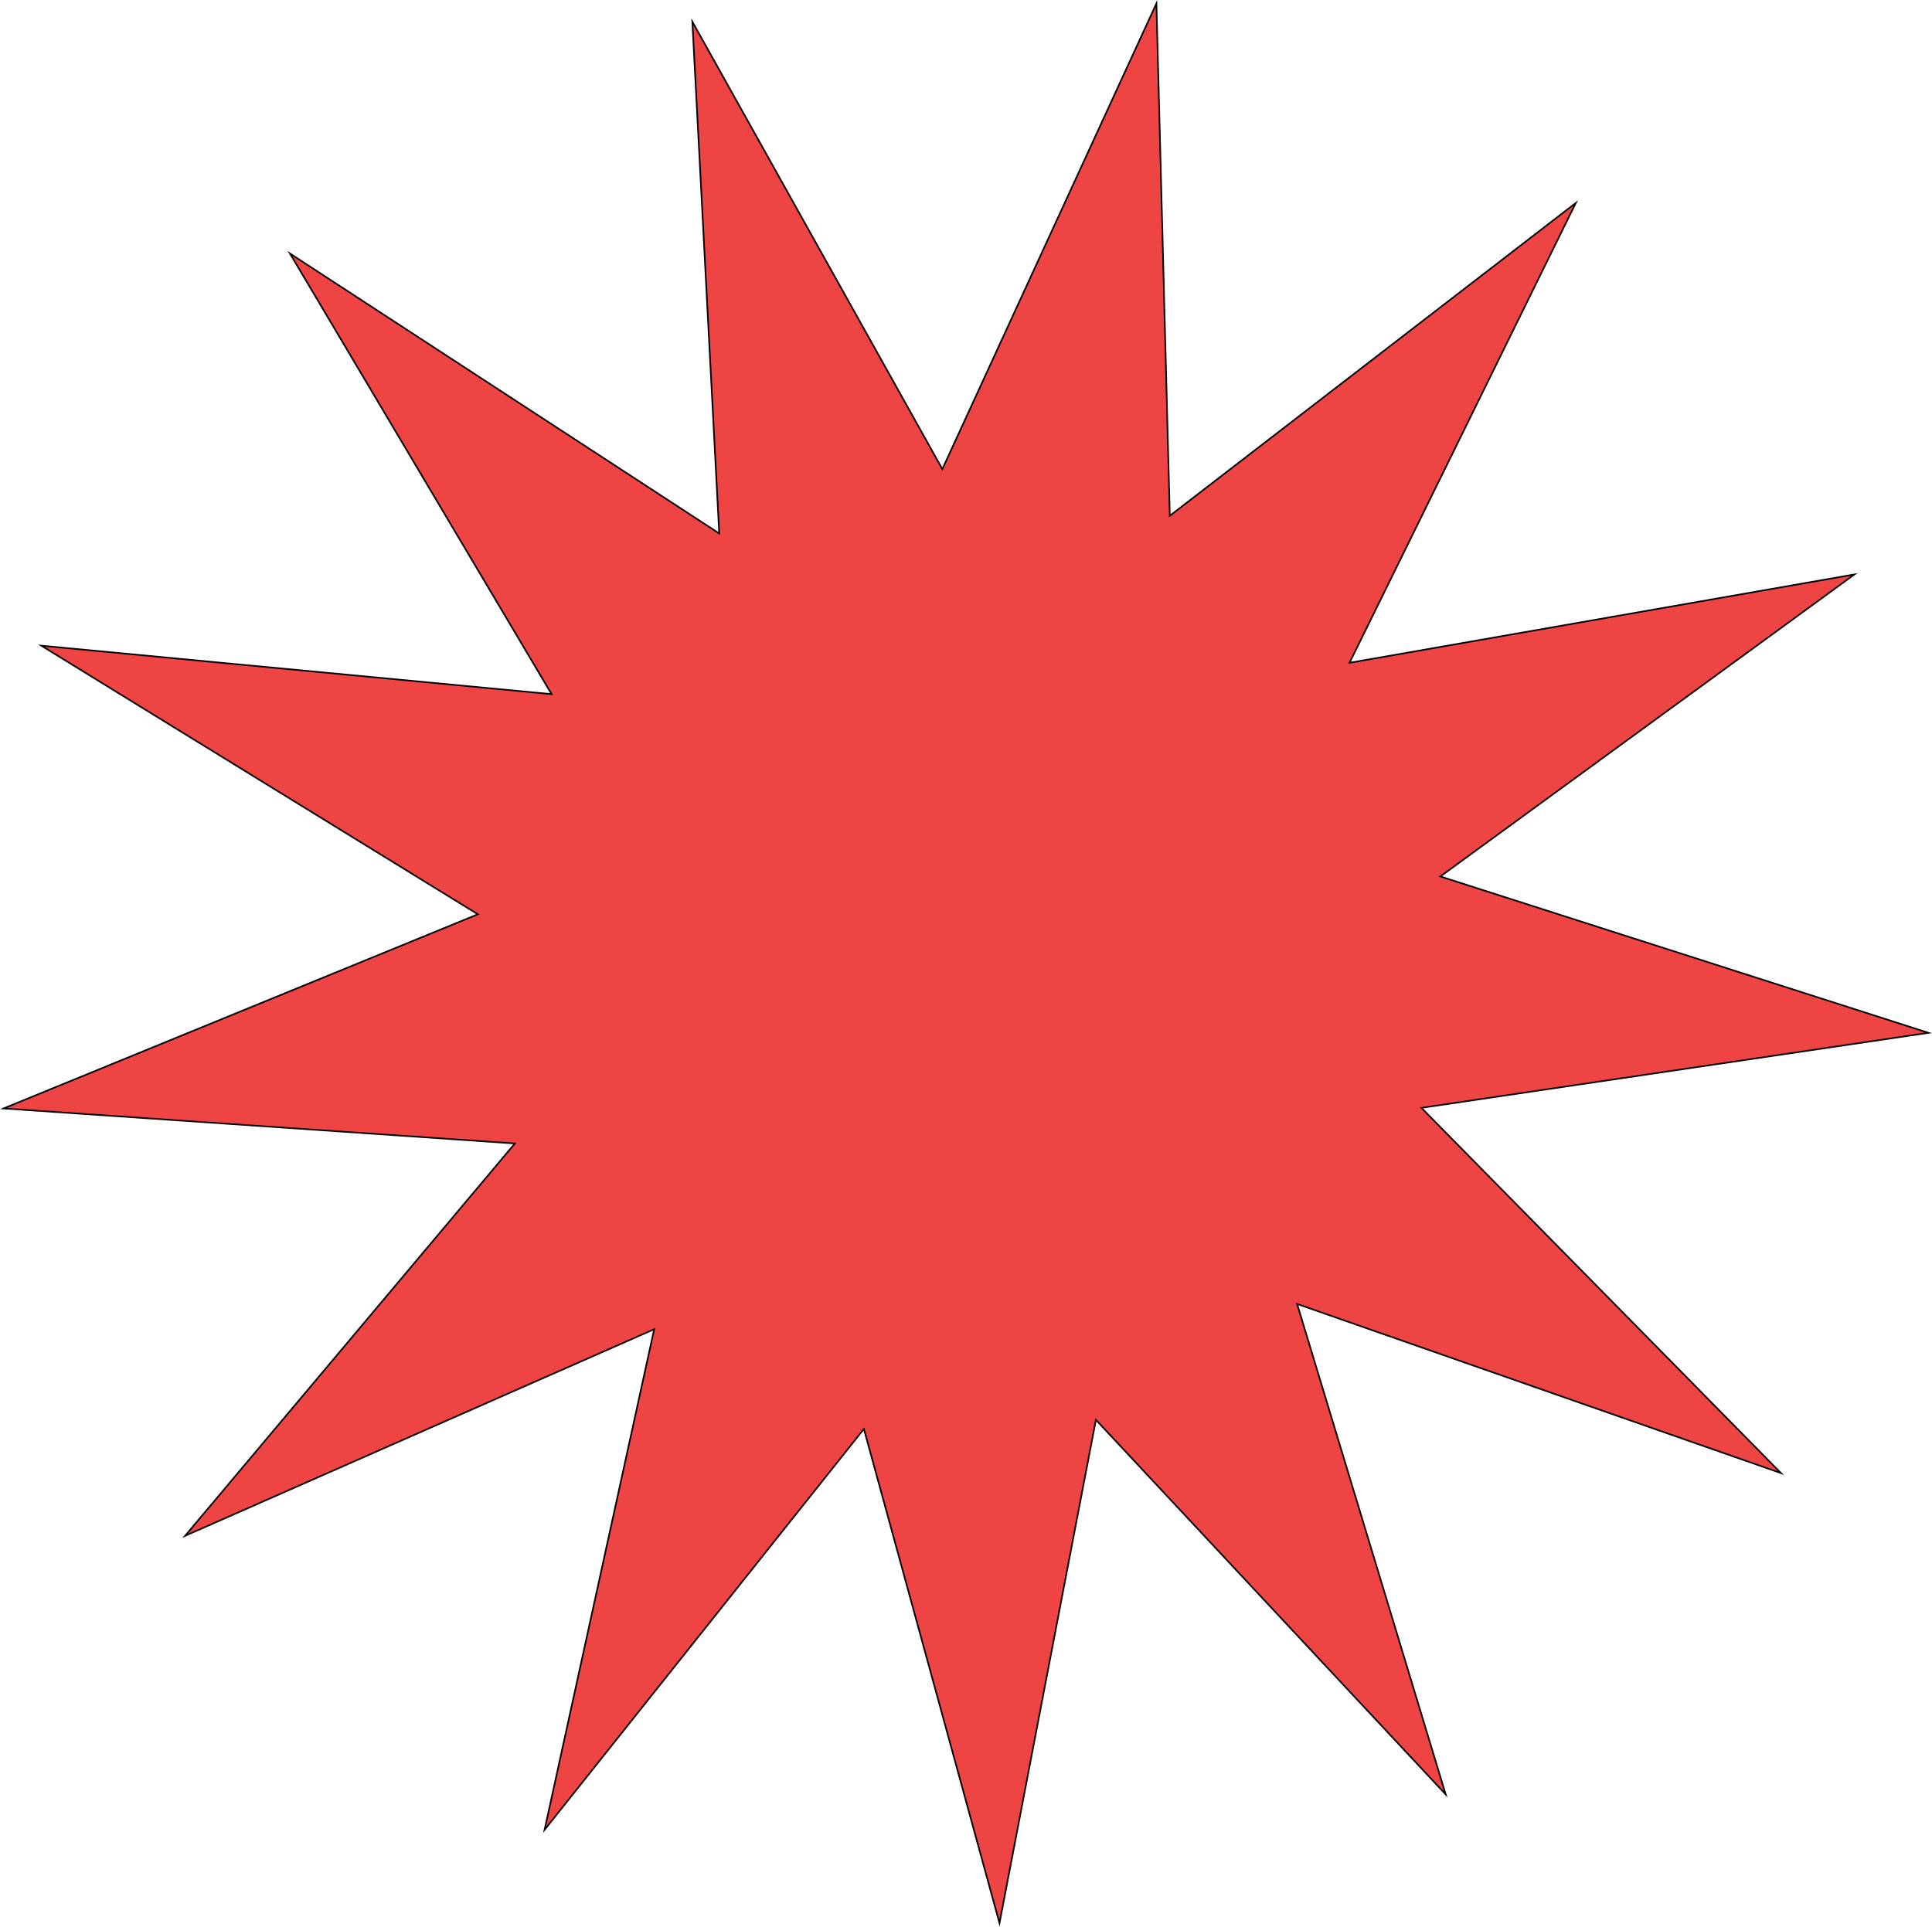 <?xml version="1.0" encoding="UTF-8"?>
<svg id="Layer_2" data-name="Layer 2" xmlns="http://www.w3.org/2000/svg" viewBox="0 0 1205.34 1202.27">
  <defs>
    <style>
      .cls-1 {
        fill: #ef4444;
        stroke: #000;
        stroke-miterlimit: 10;
      }
    </style>
  </defs>
  <g id="colors">
    <polygon class="cls-1" points="1156.95 358.44 898.6 546.91 1203.14 644.48 886.8 691.3 1111.12 919.22 809.25 813.67 901.95 1119.72 683.72 885.98 623.57 1200.06 538.96 891.67 339.74 1141.82 408.13 829.43 115.48 958.35 321.22 713.53 2.18 691.68 298.12 570.51 25.78 402.9 344.13 433.14 180.88 158.16 448.72 332.89 431.95 13.54 587.91 292.72 721.47 2.16 729.82 321.84 983.12 126.63 841.95 413.58 1156.95 358.44"/>
  </g>
</svg>